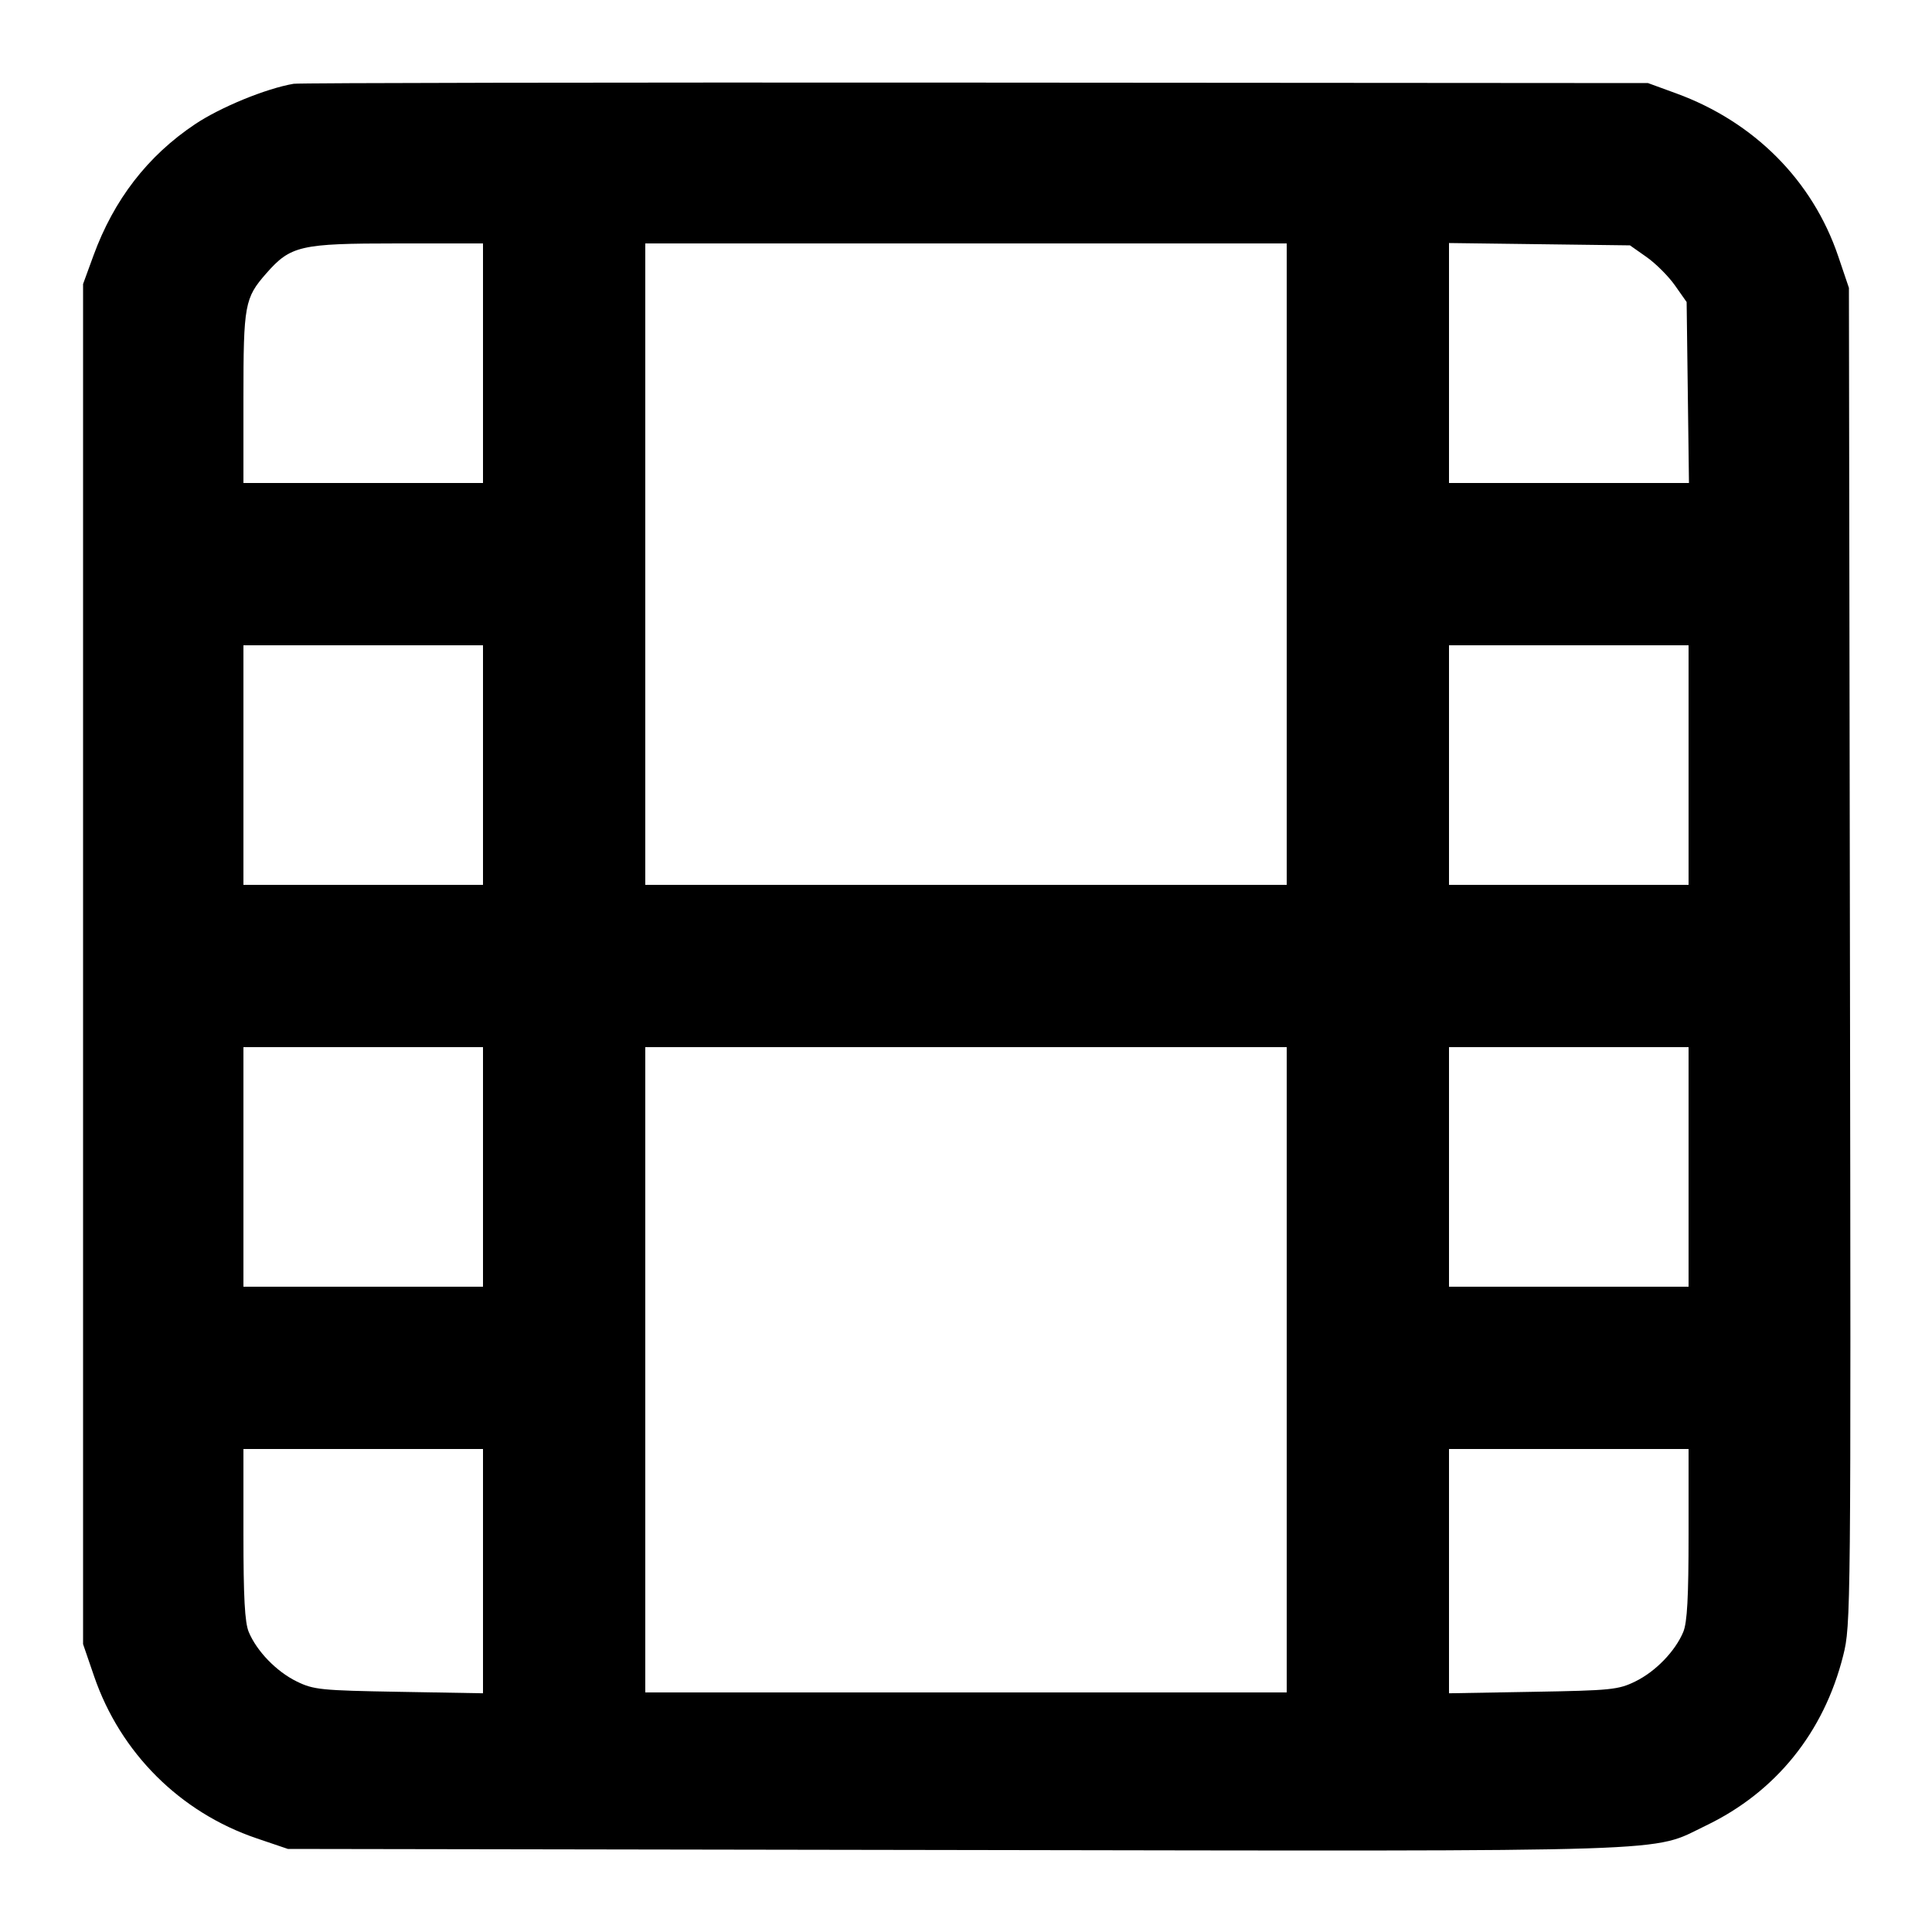 <svg version="1.1" width="500" height="500" xmlns="http://www.w3.org/2000/svg"><path d="M76.000 21.682 C 68.860 22.899,57.073 27.732,50.461 32.155 C 38.224 40.339,29.480 51.654,24.179 66.165 L 21.500 73.500 21.500 249.500 L 21.500 425.500 24.358 433.828 C 31.157 453.639,46.609 469.042,66.422 475.761 L 74.500 478.500 247.000 478.779 C 438.589 479.089,426.907 479.469,441.500 472.456 C 459.576 463.770,472.017 448.363,477.012 428.476 C 479.000 420.565,479.024 418.028,478.764 247.476 L 478.500 74.500 475.718 66.285 C 469.098 46.741,453.974 31.536,433.835 24.179 L 426.500 21.500 252.500 21.378 C 156.800 21.311,77.375 21.448,76.000 21.682 M125.000 94.000 L 125.000 125.000 94.000 125.000 L 63.000 125.000 63.000 102.968 C 63.000 78.872,63.321 77.121,68.896 70.771 C 75.218 63.570,77.696 63.002,102.750 63.001 L 125.000 63.000 125.000 94.000 M333.000 146.000 L 333.000 229.000 250.000 229.000 L 167.000 229.000 167.000 146.000 L 167.000 63.000 250.000 63.000 L 333.000 63.000 333.000 146.000 M426.139 66.528 C 428.507 68.193,431.807 71.493,433.472 73.861 L 436.500 78.166 436.801 101.583 L 437.103 125.000 406.051 125.000 L 375.000 125.000 375.000 93.949 L 375.000 62.897 398.417 63.199 L 421.834 63.500 426.139 66.528 M125.000 198.000 L 125.000 229.000 94.000 229.000 L 63.000 229.000 63.000 198.000 L 63.000 167.000 94.000 167.000 L 125.000 167.000 125.000 198.000 M437.000 198.000 L 437.000 229.000 406.000 229.000 L 375.000 229.000 375.000 198.000 L 375.000 167.000 406.000 167.000 L 437.000 167.000 437.000 198.000 M125.000 302.000 L 125.000 333.000 94.000 333.000 L 63.000 333.000 63.000 302.000 L 63.000 271.000 94.000 271.000 L 125.000 271.000 125.000 302.000 M333.000 354.500 L 333.000 438.000 250.000 438.000 L 167.000 438.000 167.000 354.500 L 167.000 271.000 250.000 271.000 L 333.000 271.000 333.000 354.500 M437.000 302.000 L 437.000 333.000 406.000 333.000 L 375.000 333.000 375.000 302.000 L 375.000 271.000 406.000 271.000 L 437.000 271.000 437.000 302.000 M125.000 406.610 L 125.000 438.220 103.250 437.841 C 83.011 437.488,81.173 437.302,76.794 435.163 C 71.556 432.604,66.462 427.351,64.375 422.355 C 63.350 419.901,63.000 413.463,63.000 397.032 L 63.000 375.000 94.000 375.000 L 125.000 375.000 125.000 406.610 M437.000 397.032 C 437.000 413.463,436.650 419.901,435.625 422.355 C 433.538 427.351,428.444 432.604,423.206 435.163 C 418.827 437.302,416.989 437.488,396.750 437.841 L 375.000 438.220 375.000 406.610 L 375.000 375.000 406.000 375.000 L 437.000 375.000 437.000 397.032 " stroke="none" fill="black" fill-rule="evenodd"/></svg>